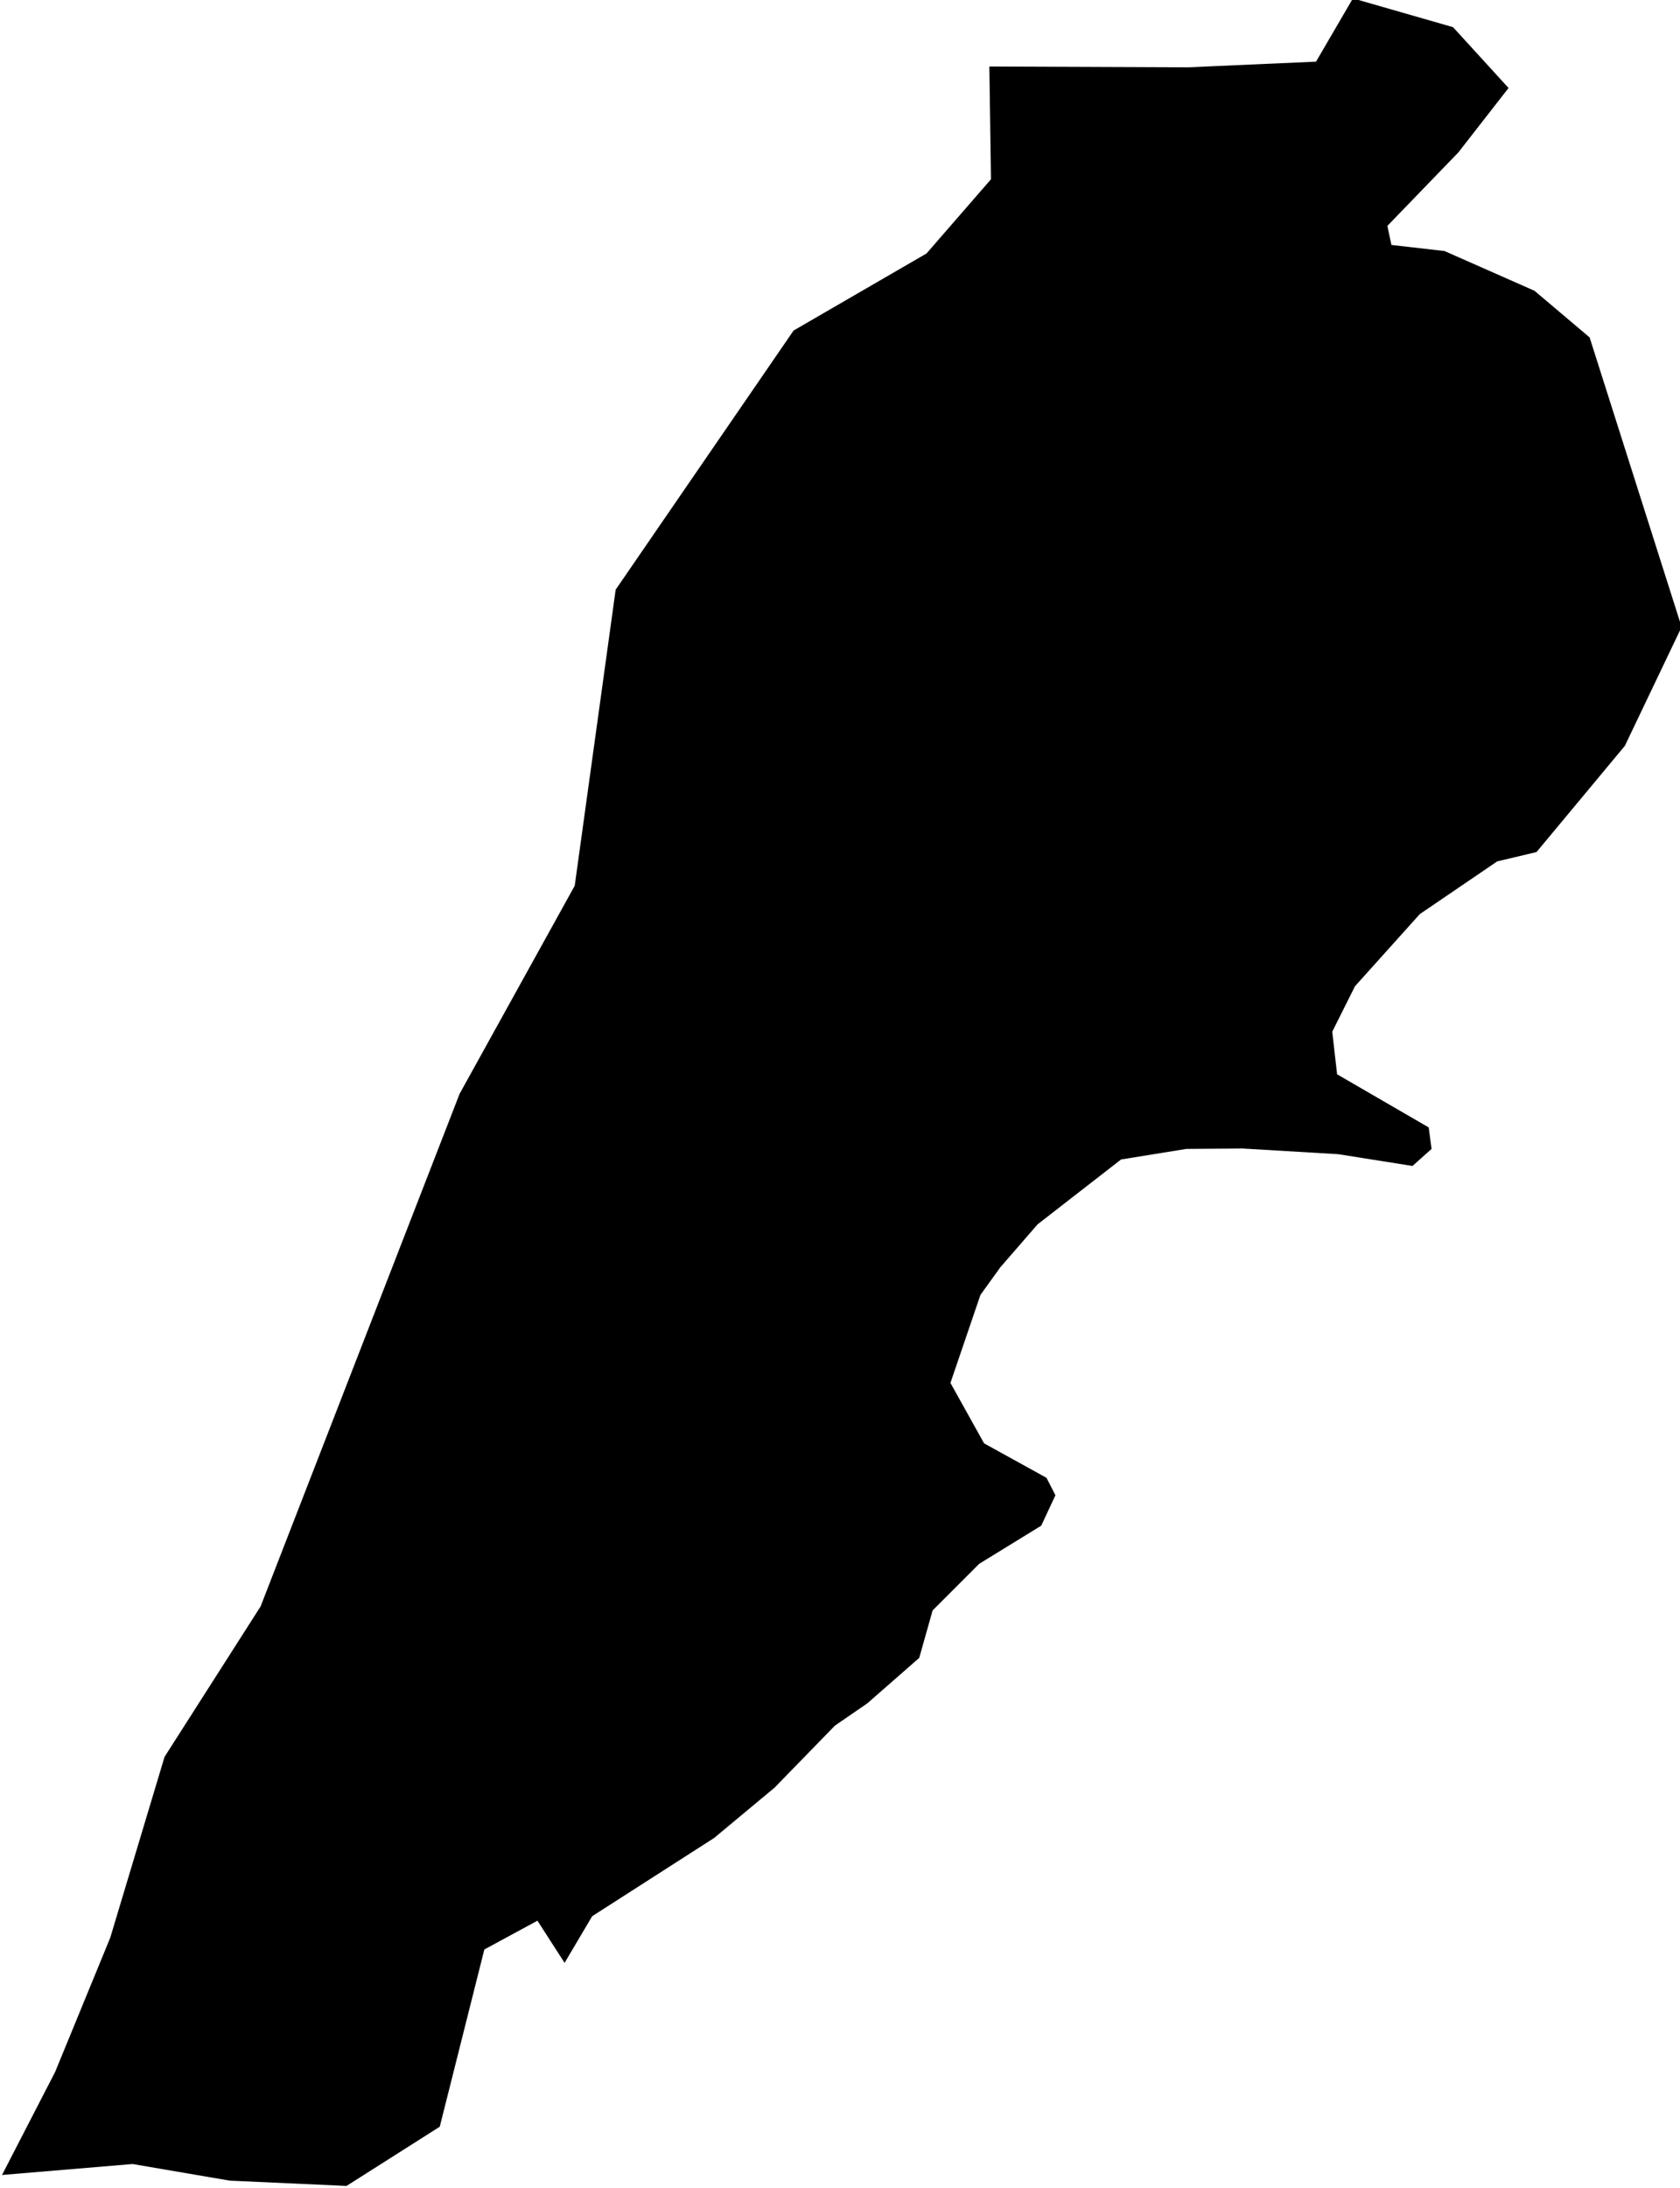 <svg xmlns="http://www.w3.org/2000/svg" width="8.29" height="10.79"><path d="m 4.28,8.4 -0.16,0.11 -0.298,0.306 -0.298,0.248 -0.602,0.386 -0.136,0.23 -0.134,-0.208 -0.262,0.142 -0.22,0.874 -0.46,0.292 -0.576,-0.026 -0.48,-0.082 -0.644,0.054 0.262,-0.508 0.272,-0.662 0.268,-0.892 0.474,-0.742 0.982,-2.528 0.568,-1.026 0.202,-1.46 0.878,-1.278 0.656,-0.38 0.318,-0.366 -0.008,-0.556 0.98,0.004 0.632,-0.028 0.182,-0.312 0.494,0.142 0.274,0.3 -0.248,0.318 -0.35,0.362 0.02,0.094 0.262,0.03 0.444,0.196 0.272,0.23 0.454,1.428 -0.28,0.586 -0.436,0.524 -0.194,0.046 -0.382,0.26 -0.32,0.356 -0.112,0.224 0.024,0.21 0.452,0.262 0.014,0.106 -0.094,0.084 -0.366,-0.058 -0.472,-0.028 -0.278,0.002 -0.322,0.052 -0.412,0.32 -0.184,0.212 -0.098,0.136 -0.148,0.434 0.166,0.298 0.308,0.17 0.044,0.086 -0.07,0.15 -0.306,0.188 -0.23,0.23 -0.066,0.234 z" title="Lebanon" id="LB"></path></svg>